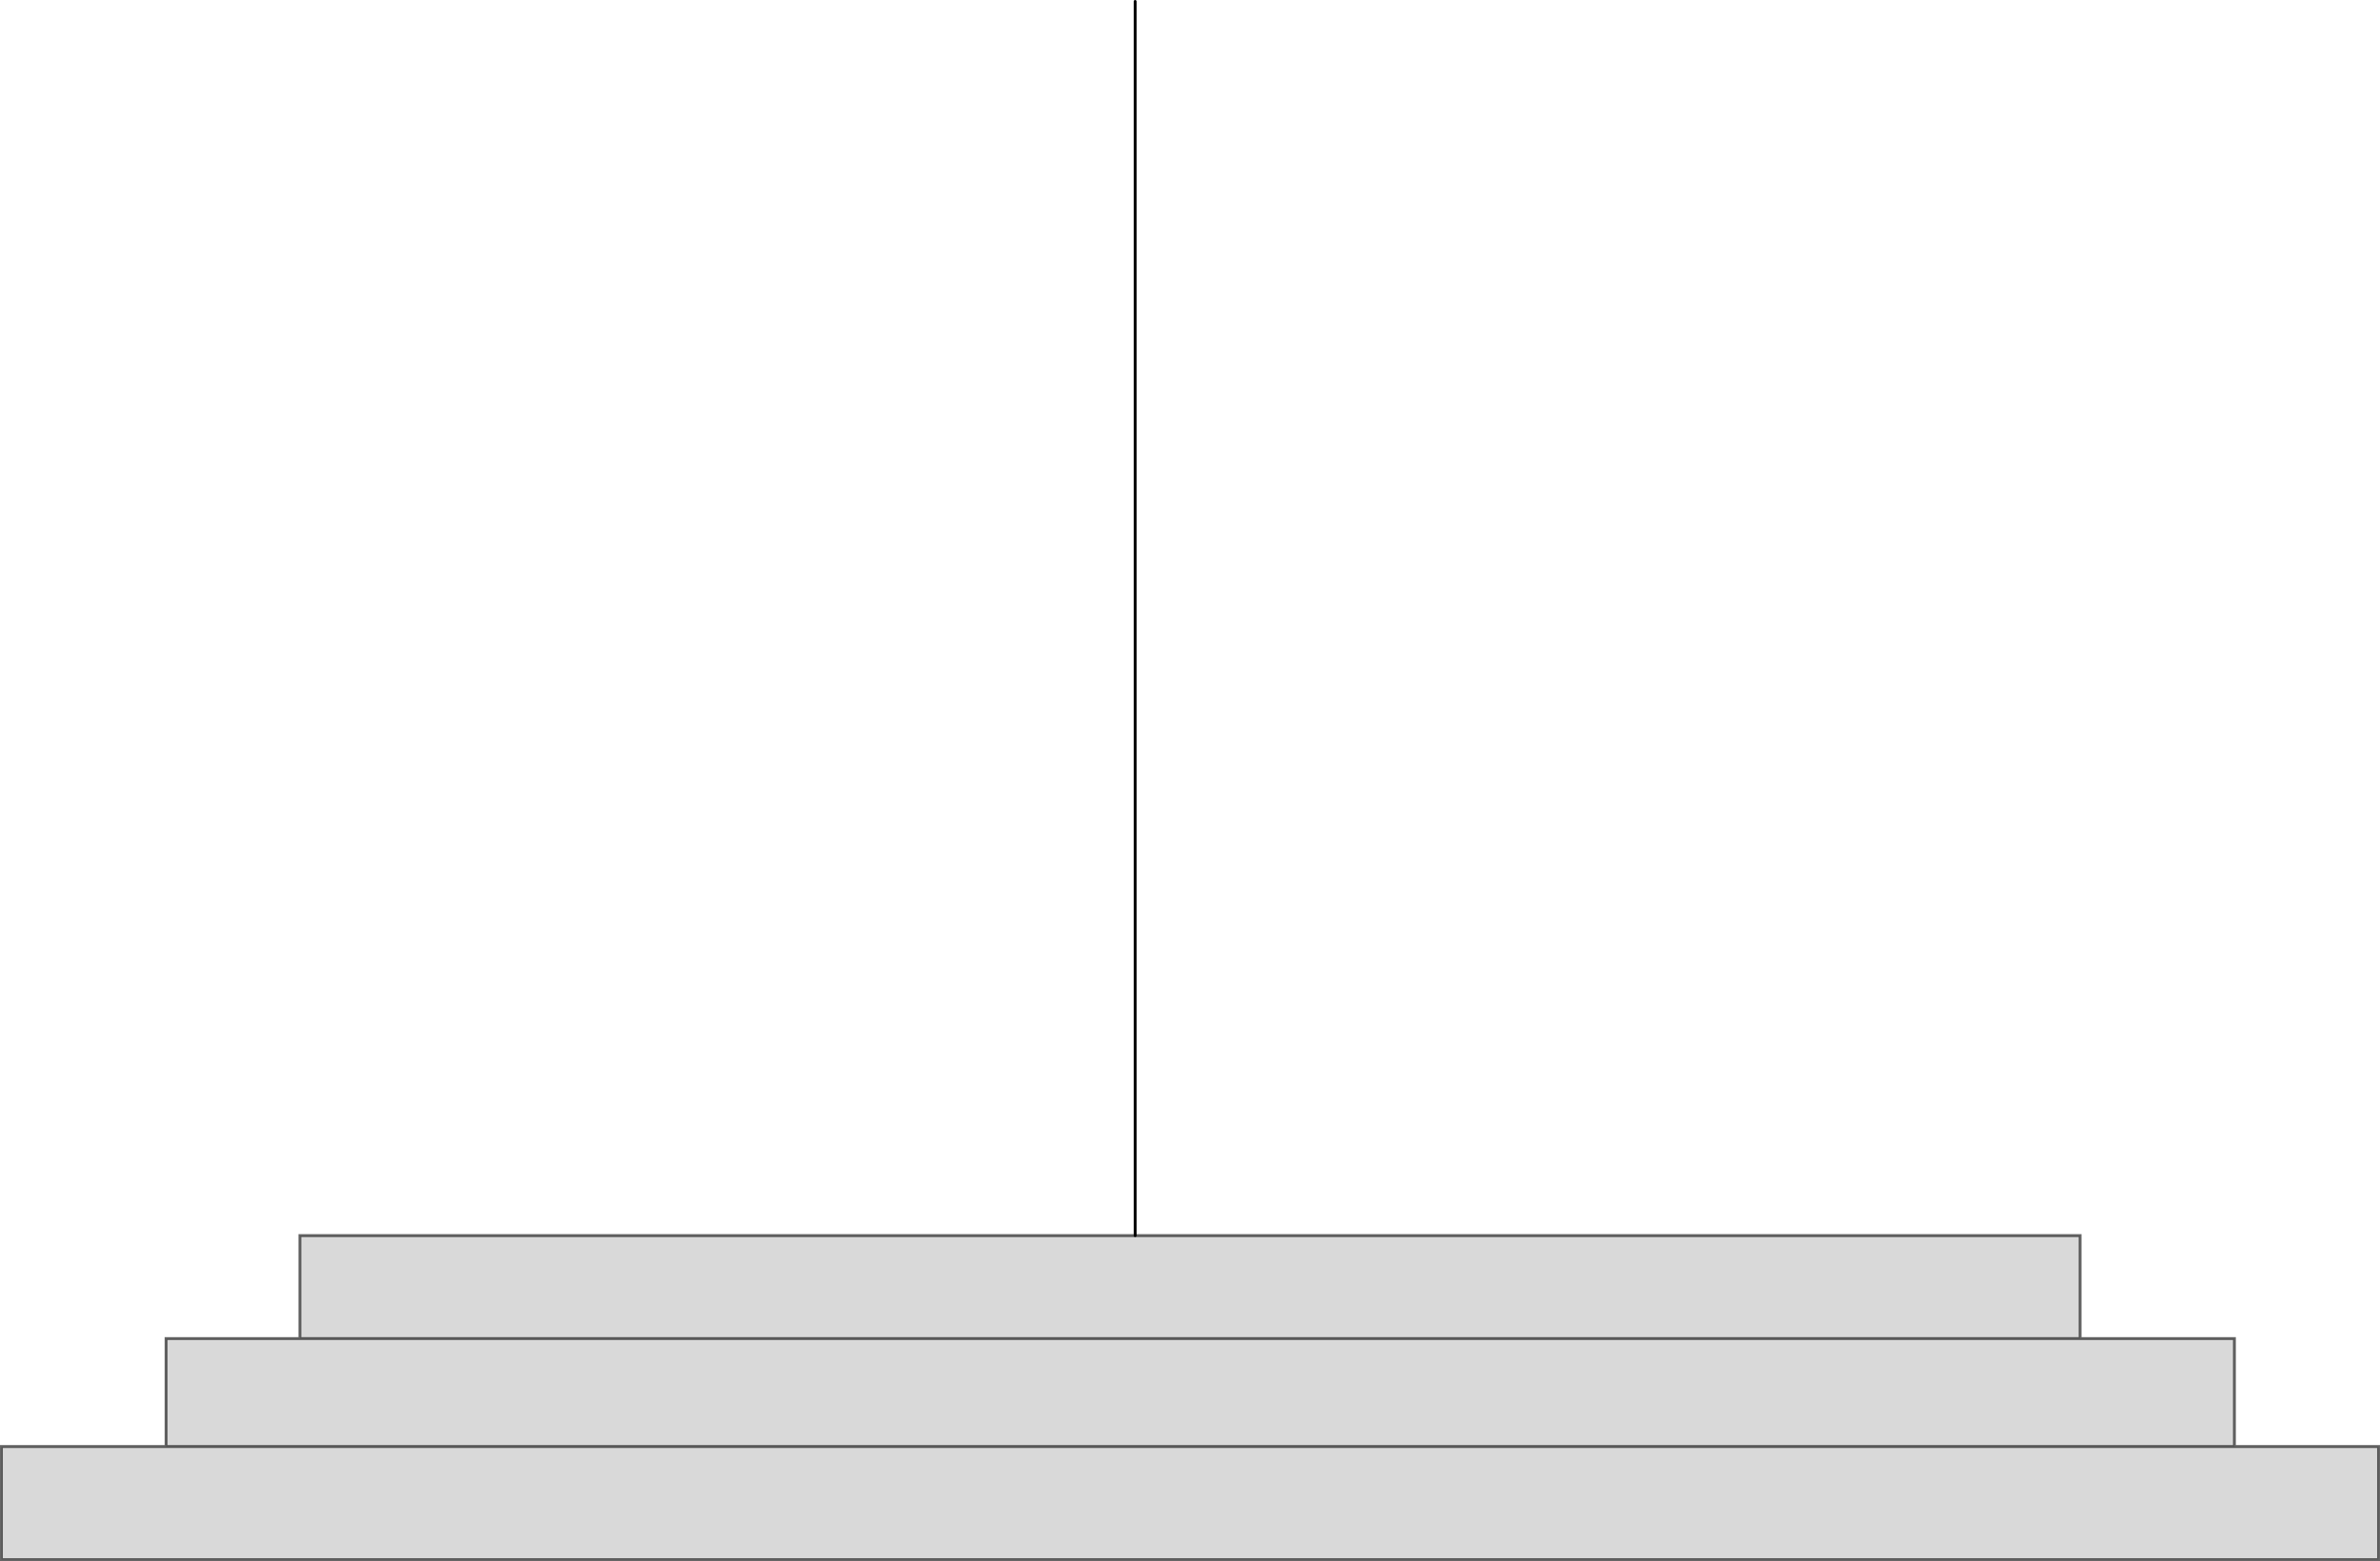 <?xml version="1.0" encoding="UTF-8" standalone="no"?>
<svg xmlns:xlink="http://www.w3.org/1999/xlink" height="544.35px" width="829.75px" xmlns="http://www.w3.org/2000/svg">
  <g transform="matrix(1.0, 0.0, 0.0, 1.0, 414.85, 272.15)">
    <path d="M-19.1 158.7 L310.35 158.7 310.35 194.6 364.15 194.6 364.15 232.25 414.4 232.25 414.4 271.7 -414.35 271.7 -414.35 232.25 -356.95 232.25 -356.95 194.6 -310.3 194.6 -310.3 158.7 -19.1 158.7 M364.15 232.25 L-356.95 232.25 364.15 232.25 M310.35 194.6 L-310.3 194.6 310.35 194.6" fill="#000000" fill-opacity="0.149" fill-rule="evenodd" stroke="none"/>
    <path d="M-19.1 158.7 L310.35 158.7 310.35 194.6 364.15 194.6 364.15 232.25 414.4 232.25 414.4 271.7 -414.35 271.7 -414.35 232.25 -356.95 232.25 -356.95 194.6 -310.3 194.6 -310.3 158.7 -19.1 158.7 M-310.3 194.6 L310.35 194.6 M-356.95 232.25 L364.15 232.25" fill="none" stroke="#000000" stroke-linecap="round" stroke-linejoin="miter-clip" stroke-miterlimit="4.0" stroke-opacity="0.6" stroke-width="1.0"/>
    <path d="M-19.1 158.7 L-19.1 -271.65" fill="none" stroke="#000000" stroke-linecap="round" stroke-linejoin="miter-clip" stroke-miterlimit="4.0" stroke-width="1.0"/>
  </g>
</svg>
